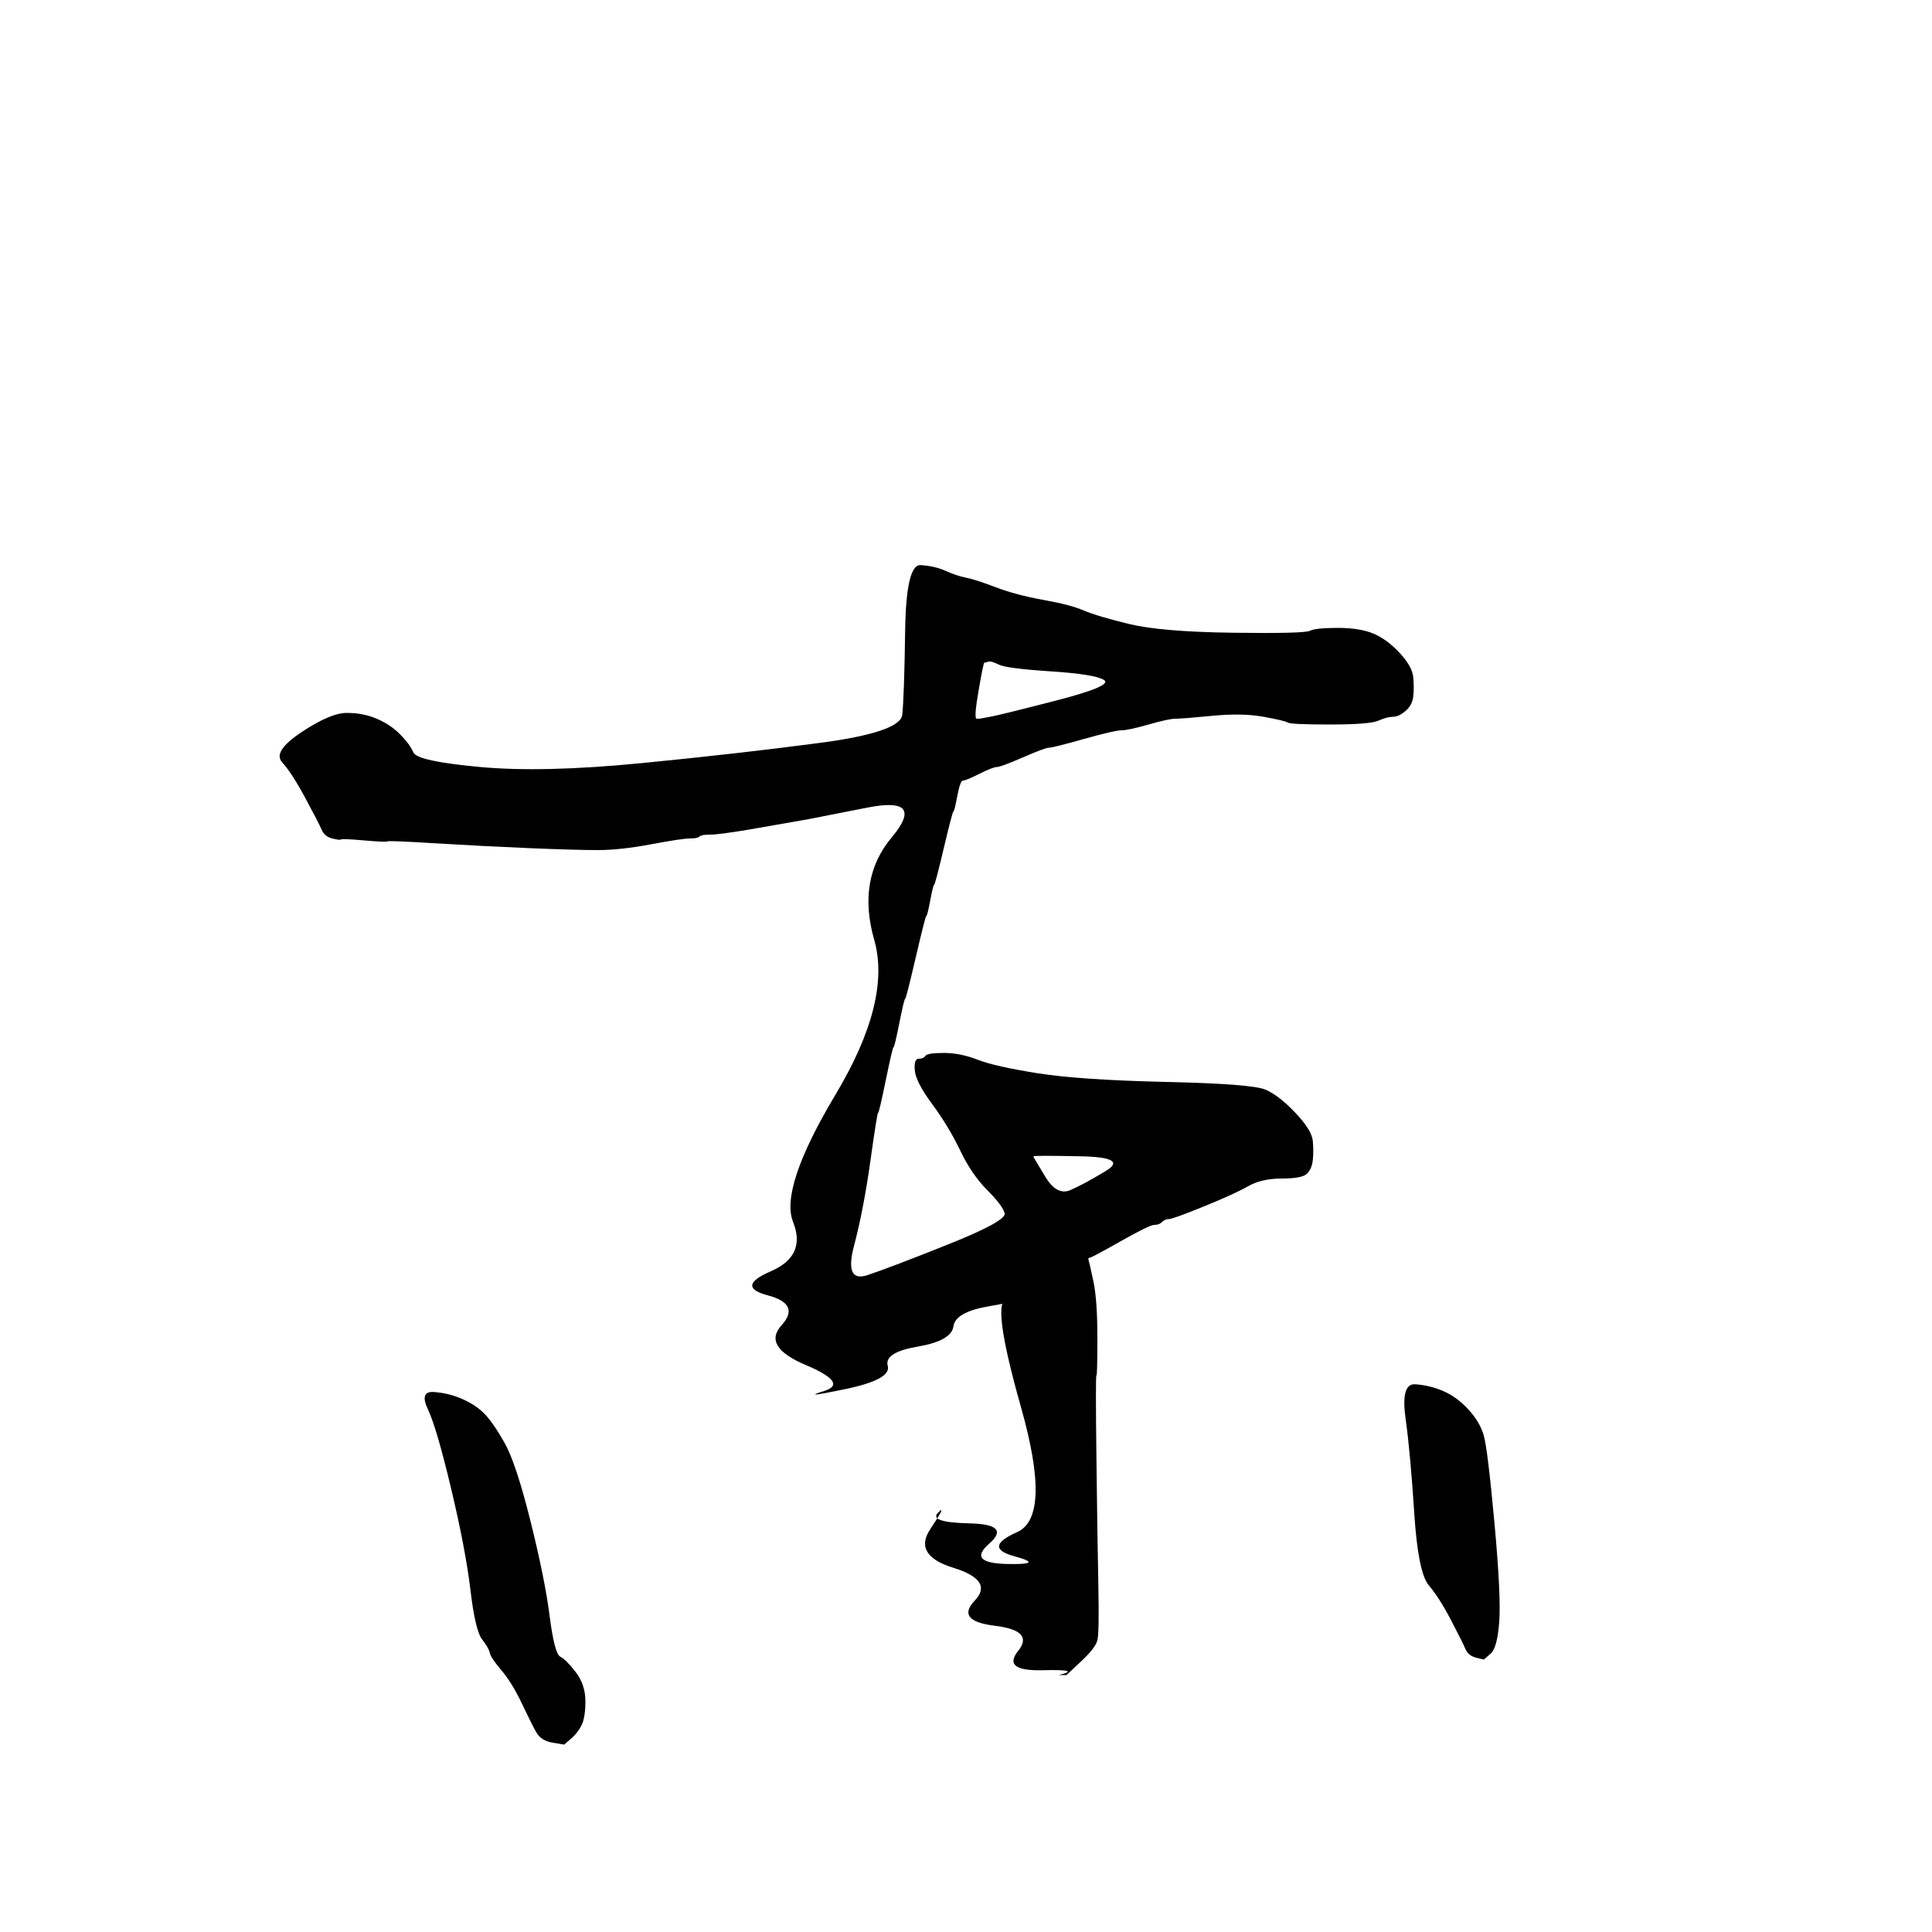 <?xml version="1.0" standalone="no"?> <!DOCTYPE svg PUBLIC "-//W3C//DTD SVG 1.1//EN" "http://www.w3.org/Graphics/SVG/1.1/DTD/svg11.dtd" > <svg xmlns="http://www.w3.org/2000/svg" xmlns:xlink="http://www.w3.org/1999/xlink" version="1.1" viewBox="0 0 1000 1000">  <g transform="matrix(1 0 0 -1 0 800)">  <path fill="currentColor" d="M505.5 428q-1.5 0 1 14.5t3 14.5t2 0.5t5.5 -1.5t27 -3.5t27.5 -4.5t-24.5 -10.5t-34.5 -8.5l-5.5 -1h-1.5zM535 201.5q0 0.5 24.5 0t13 -7.5t-18.5 -10t-13 7l-6 10v0.5zM559.5 -60q7.5 7 8.5 11t0.5 28.5t-1 66.5t0 42t0.5 19.5t-2 29t-2.5 11t0.5 1.5t16 8.5t17.5 8.5 t4 1.5t3.5 1.5t18 6.5t23 10.5t17.5 4t13 2.5t3 7t0 10t-9 14.5t-15.5 12t-51.5 4t-66.5 4.5t-31 7t-17.5 3.5t-9.5 -1.5t-3.5 -1.5t-2 -6t9 -17.5t14.5 -24t14 -20.5t9 -12t-29 -16t-42 -16t-7 15t8.5 44t4 25t4 17t4 17t3 12.5t3 12.5t5.5 21.5t5.5 21.5t2 8t2 8t5 19 t5 19t2 8t3 8t8.5 3.5t9 3.5t13.5 5t13.5 5t18 4.5t19.5 4.5t14 3t14 3t19 1.5t26.5 -0.5t12.5 -3t22 -1t25 2t7.5 2t6.5 3t4 7.5t0 10t-7 12.5t-13.5 10t-18.5 3t-14.5 -1.5t-40 -1t-53.5 4.5t-23.5 7t-21 5.5t-24.5 6.5t-15.5 5t-10.5 3.5t-13 3t-8 -34t-1.5 -43.5 t-42.5 -14.5t-92.5 -10.5t-83.5 -2t-34.5 7.5t-7 9.5t-12 8t-15.5 3t-23.5 -10t-10 -15.5t12 -18.5t8.5 -16.5t5.5 -4.5t4.5 -0.5t12 -0.5t12 -0.5t25 -1t48.5 -2.5t35.5 -1t27.5 3t20 3t5 1t5.5 1t19.5 2.5l31.5 5.5t30.5 6t12.5 -15.5t-9 -53t-20 -80t-22 -66t-11.5 -25.5 t-1.5 -12.5t7 -15.5t12.5 -20.5t9.5 -13.5t11 1t22 12t15.5 10t18.5 10.5t19 10.5t9 3.5t7 -56t-2 -64.5t-1.5 -12.5t-4 -4t-9 10.5t-10 10.5t-16.5 5.5t-4 -8.5t12 -20t11 -17t10.5 -13t12 -13t12.5 -10t8.5 -2.5h4zM295.5 -100q3.5 3 5.5 7t2 12.5t-5 15t-8 8t-5.5 21 t-10 49.5t-13.5 40.5t-10.5 15t-11.5 7.5t-14.5 3.5t-3 -9t12 -41t10 -52.5t6 -25.5t4 -7t6 -9t10.5 -17t7.5 -15t8.5 -5.5l6 -1zM771.5 -56q3.5 3 4.5 16.5t-2.5 51.5t-5.5 45t-8 13.5t-13 9.5t-14.5 3.5t-5 -17.5t4.5 -49t7.5 -37.5t11.5 -18t7.5 -15t5.5 -4.5l4 -1zM0 0z " />  </g> </svg>